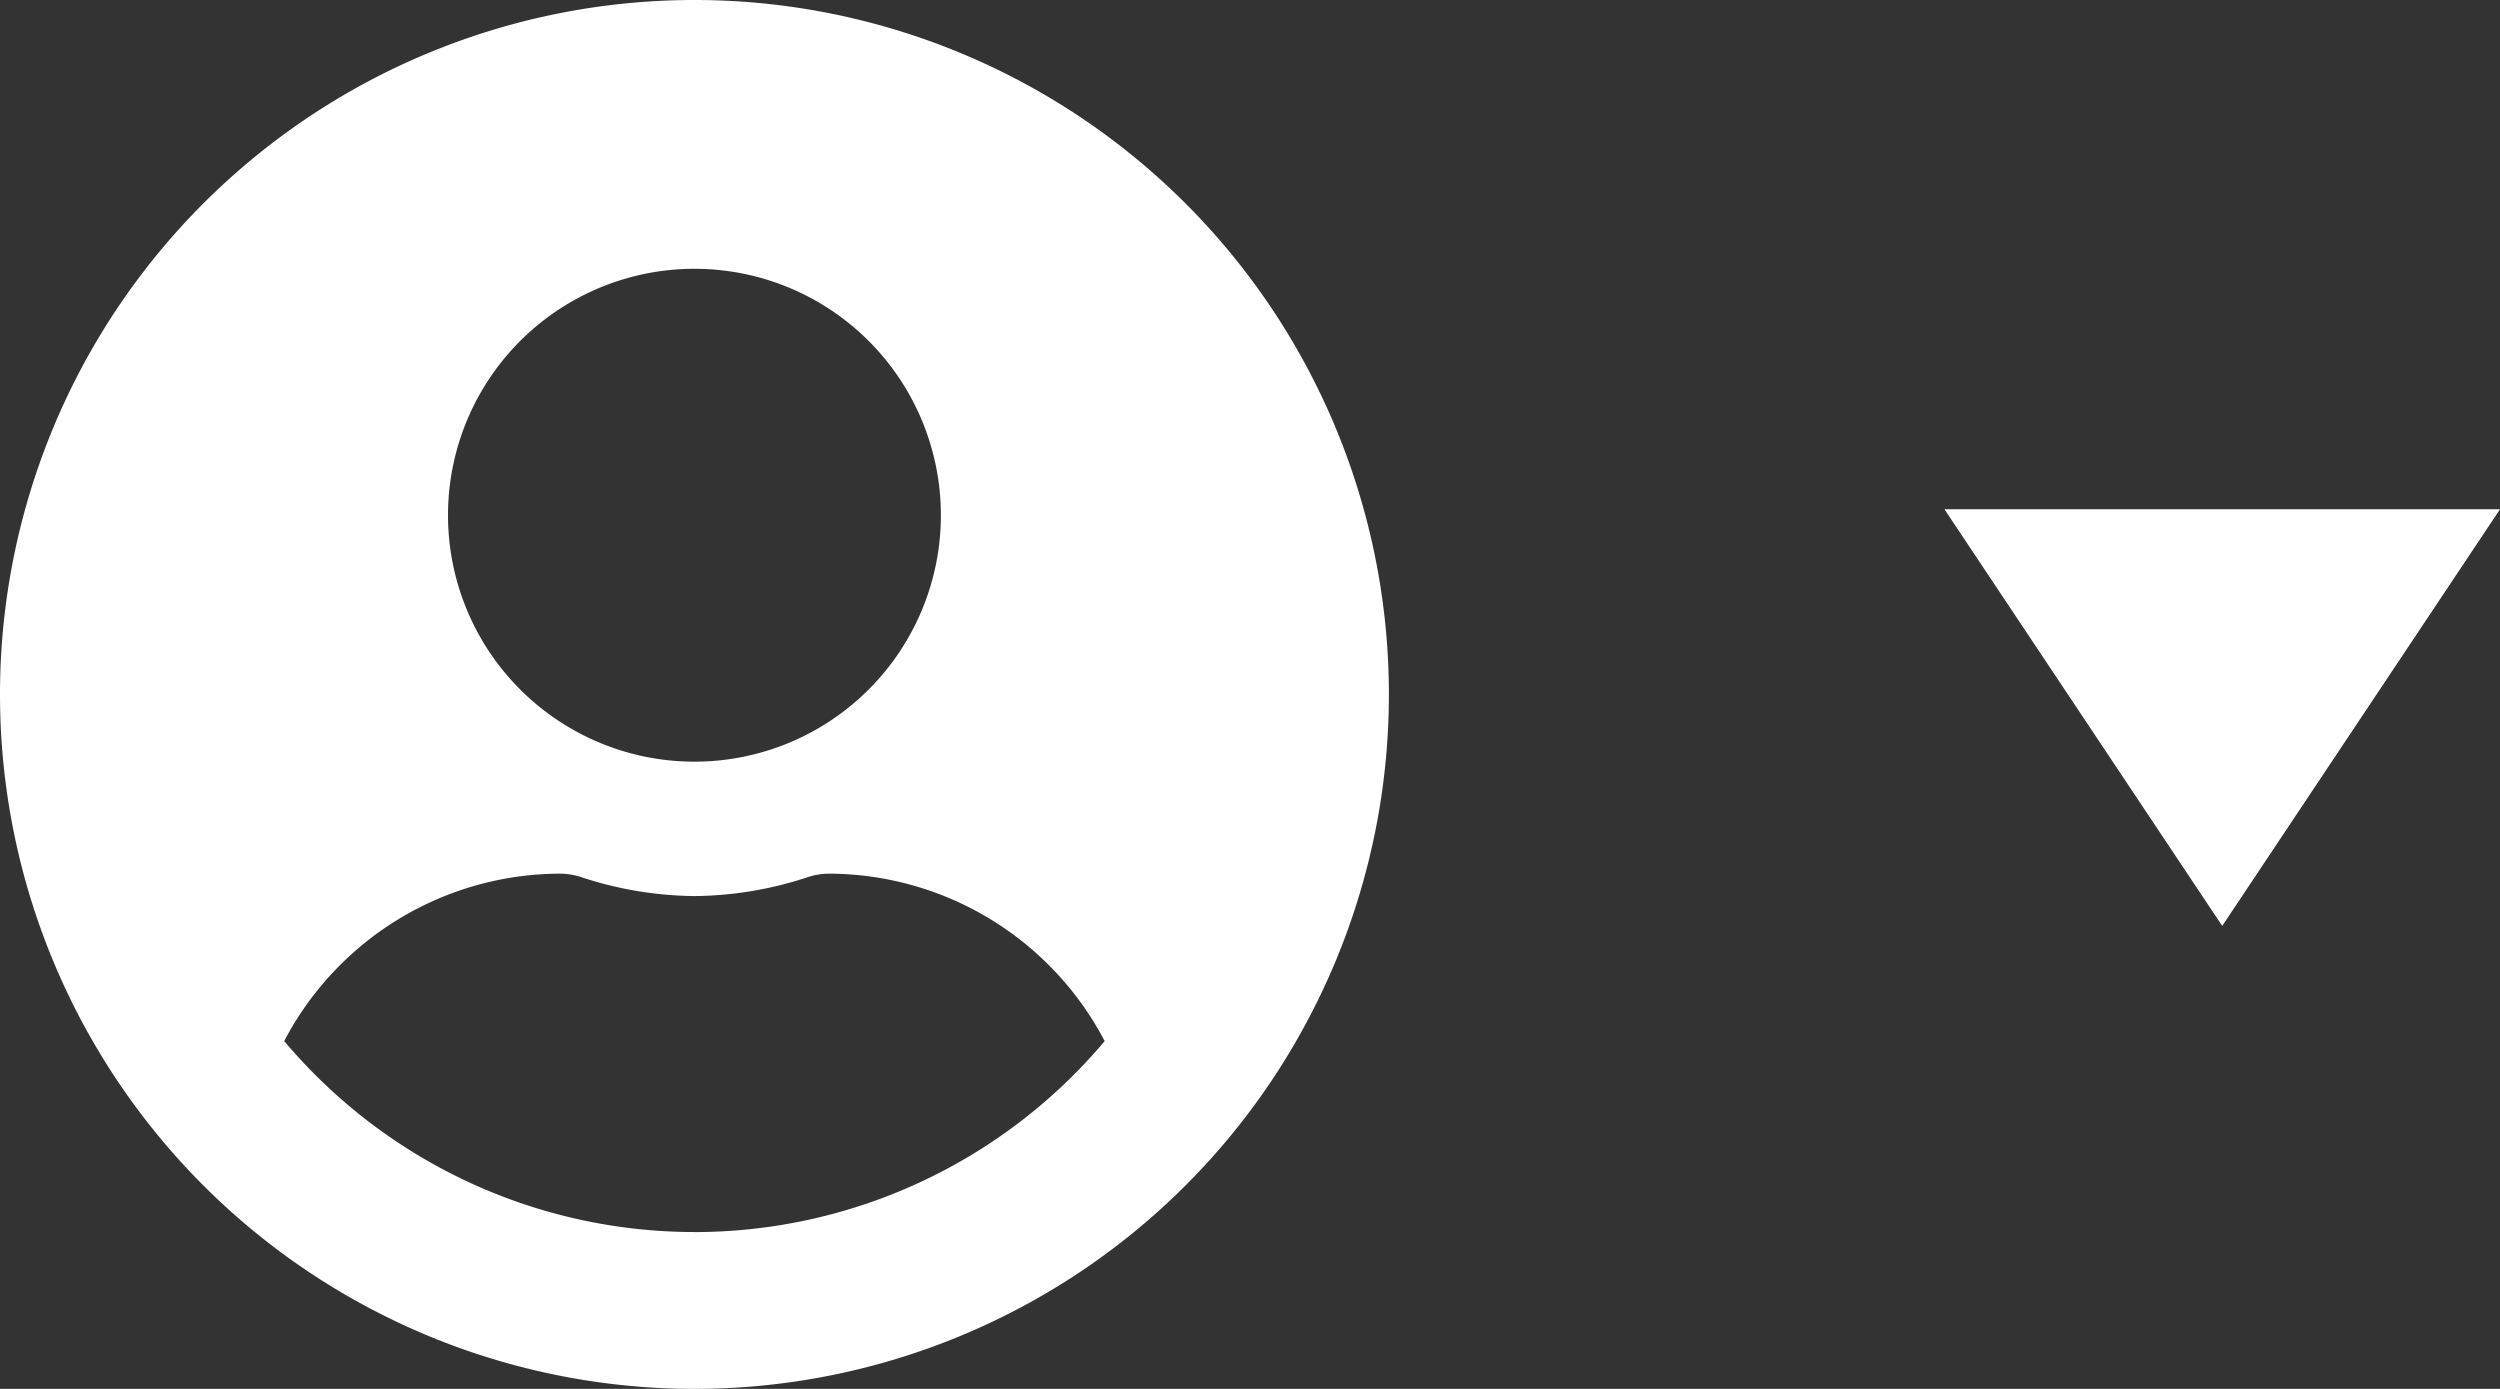<svg xmlns="http://www.w3.org/2000/svg" width="54" height="30" viewBox="0 0 54 30">
  <rect x="0" y="0" width="54" height="30" fill="#333333" stroke="none"/>
  <g id="Group_27" data-name="Group 27" transform="translate(-1546 -25)">
    <path id="Path_1" data-name="Path 1" d="M15,8A15,15,0,1,0,30,23,15,15,0,0,0,15,8Zm0,5.806a5.323,5.323,0,1,1-5.323,5.323A5.323,5.323,0,0,1,15,13.806Zm0,20.806a11.59,11.59,0,0,1-8.861-4.125A6.744,6.744,0,0,1,12.1,26.871a1.48,1.48,0,0,1,.429.067A8.008,8.008,0,0,0,15,27.355a7.978,7.978,0,0,0,2.474-.417,1.48,1.48,0,0,1,.429-.067,6.744,6.744,0,0,1,5.958,3.617A11.59,11.59,0,0,1,15,34.613Z" transform="translate(1546 17)" fill="#fff"/>
    <path id="Polygon_1" data-name="Polygon 1" d="M6,0l6,9H0Z" transform="translate(1600 45) rotate(180)" fill="#fff"/>
  </g>
</svg>
